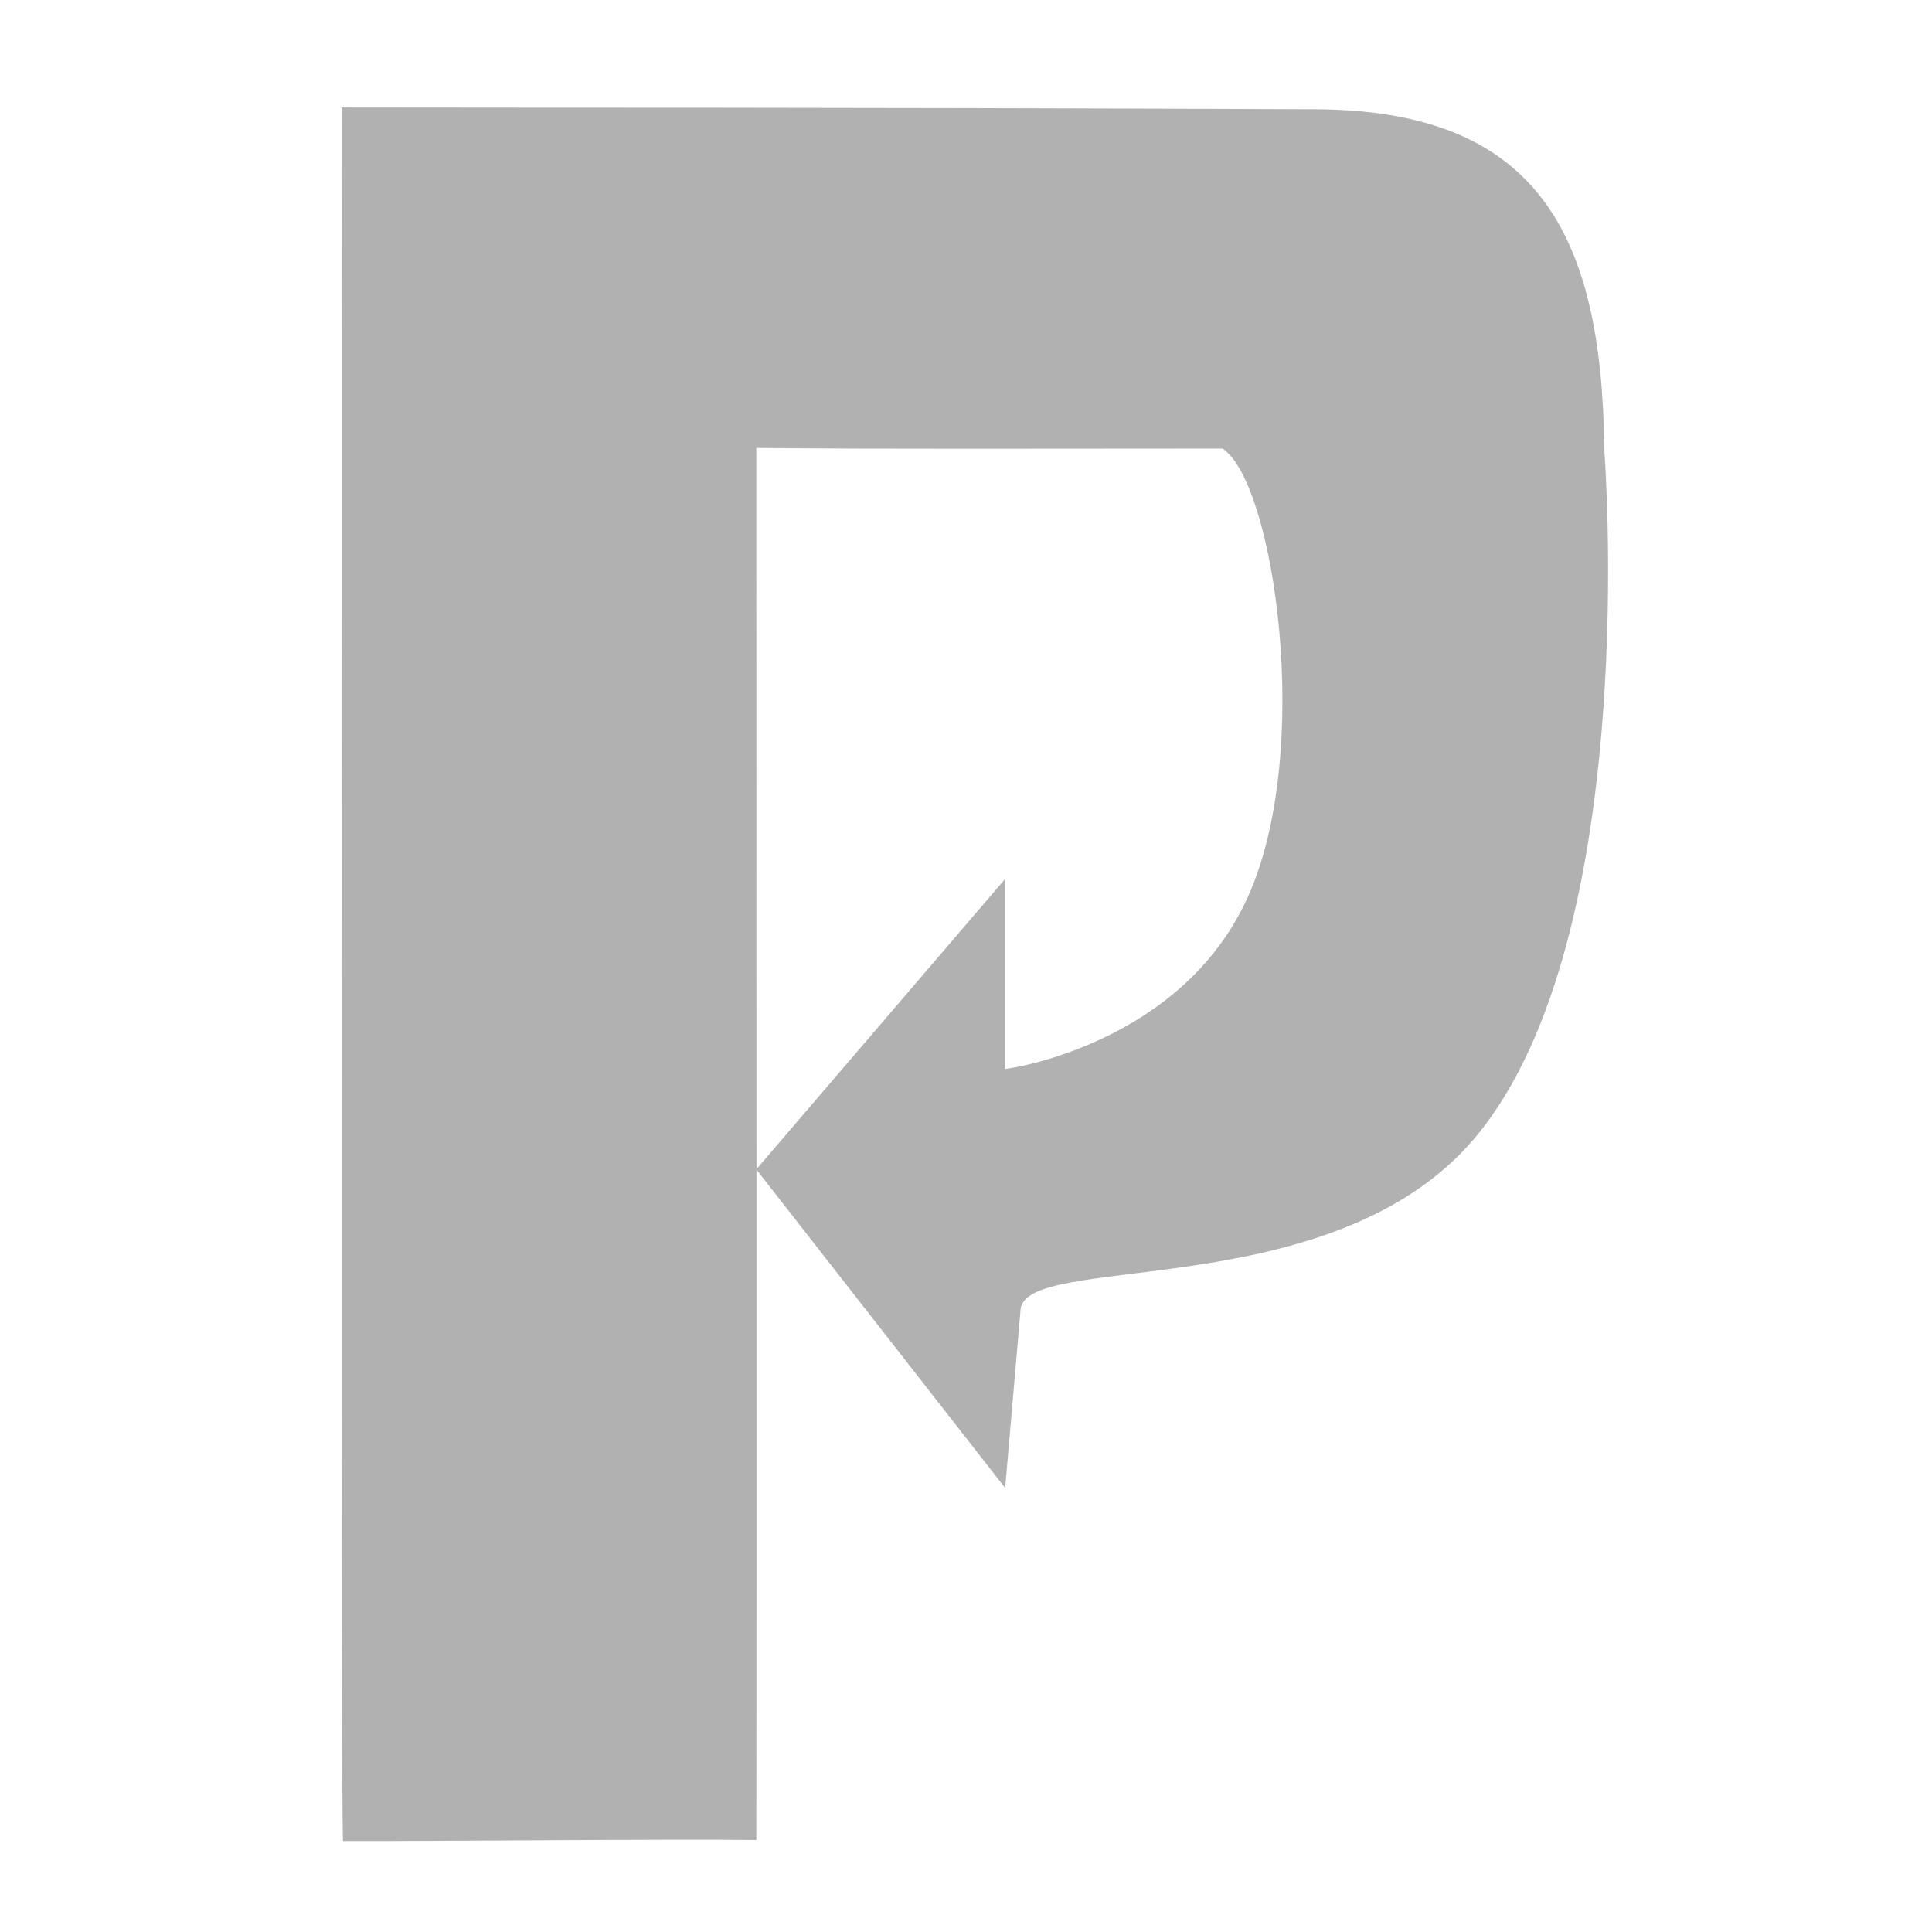 <?xml version="1.0" encoding="UTF-8" standalone="no"?>
<!-- Created with Inkscape (http://www.inkscape.org/) -->

<svg
   xmlns:dc="http://purl.org/dc/elements/1.1/"
   xmlns:cc="http://creativecommons.org/ns#"
   xmlns:rdf="http://www.w3.org/1999/02/22-rdf-syntax-ns#"
   xmlns:svg="http://www.w3.org/2000/svg"
   xmlns="http://www.w3.org/2000/svg"
   xmlns:sodipodi="http://sodipodi.sourceforge.net/DTD/sodipodi-0.dtd"
   xmlns:inkscape="http://www.inkscape.org/namespaces/inkscape"
   id="svg3229"
   height="22"
   width="22"
   version="1.0"
   inkscape:version="0.48.4 r9939"
   sodipodi:docname="proxify-none.svg">
  <defs
     id="defs3157" />
  <sodipodi:namedview
     pagecolor="#ffffff"
     bordercolor="#666666"
     borderopacity="1"
     objecttolerance="10"
     gridtolerance="10"
     guidetolerance="10"
     inkscape:pageopacity="0"
     inkscape:pageshadow="2"
     inkscape:window-width="1311"
     inkscape:window-height="716"
     id="namedview3155"
     showgrid="false"
     inkscape:zoom="16"
     inkscape:cx="16.650292"
     inkscape:cy="13.138366"
     inkscape:window-x="55"
     inkscape:window-y="24"
     inkscape:window-maximized="0"
     inkscape:current-layer="svg3229"
     showguides="true"
     inkscape:guide-bbox="true" />
  <path
     sodipodi:nodetypes="cscccccscccccsc"
     inkscape:connector-curvature="0"
     id="rect3170-29"
     d="M 18.268,5.107 C 18.241,2.654 17.499,1.254 14.976,1.244 8.89,1.22 6.524,1.229 3.891,1.224 c 0.007,6.565 -0.012,18.827 0.014,19.74 0.97,0.004 3.836,-0.025 4.707,-0.011 0.006,-2.207 0,-13.638 0,-15.852 1.63,0.015 2.901,0.007 5.31,0.007 0.585,0.383 1.039,3.443 0.287,5.107 -0.758,1.678 -2.725,1.957 -2.763,1.957 l 0,-2.164 -2.834,3.308 2.834,3.628 0.174,-2.014 c -4.98e-4,-0.693 3.557,-0.034 5.183,-1.983 1.907,-2.285 1.464,-7.84 1.464,-7.84 z"
     style="opacity:0.4;fill:#3c3c3c;fill-opacity:1" />
</svg>
